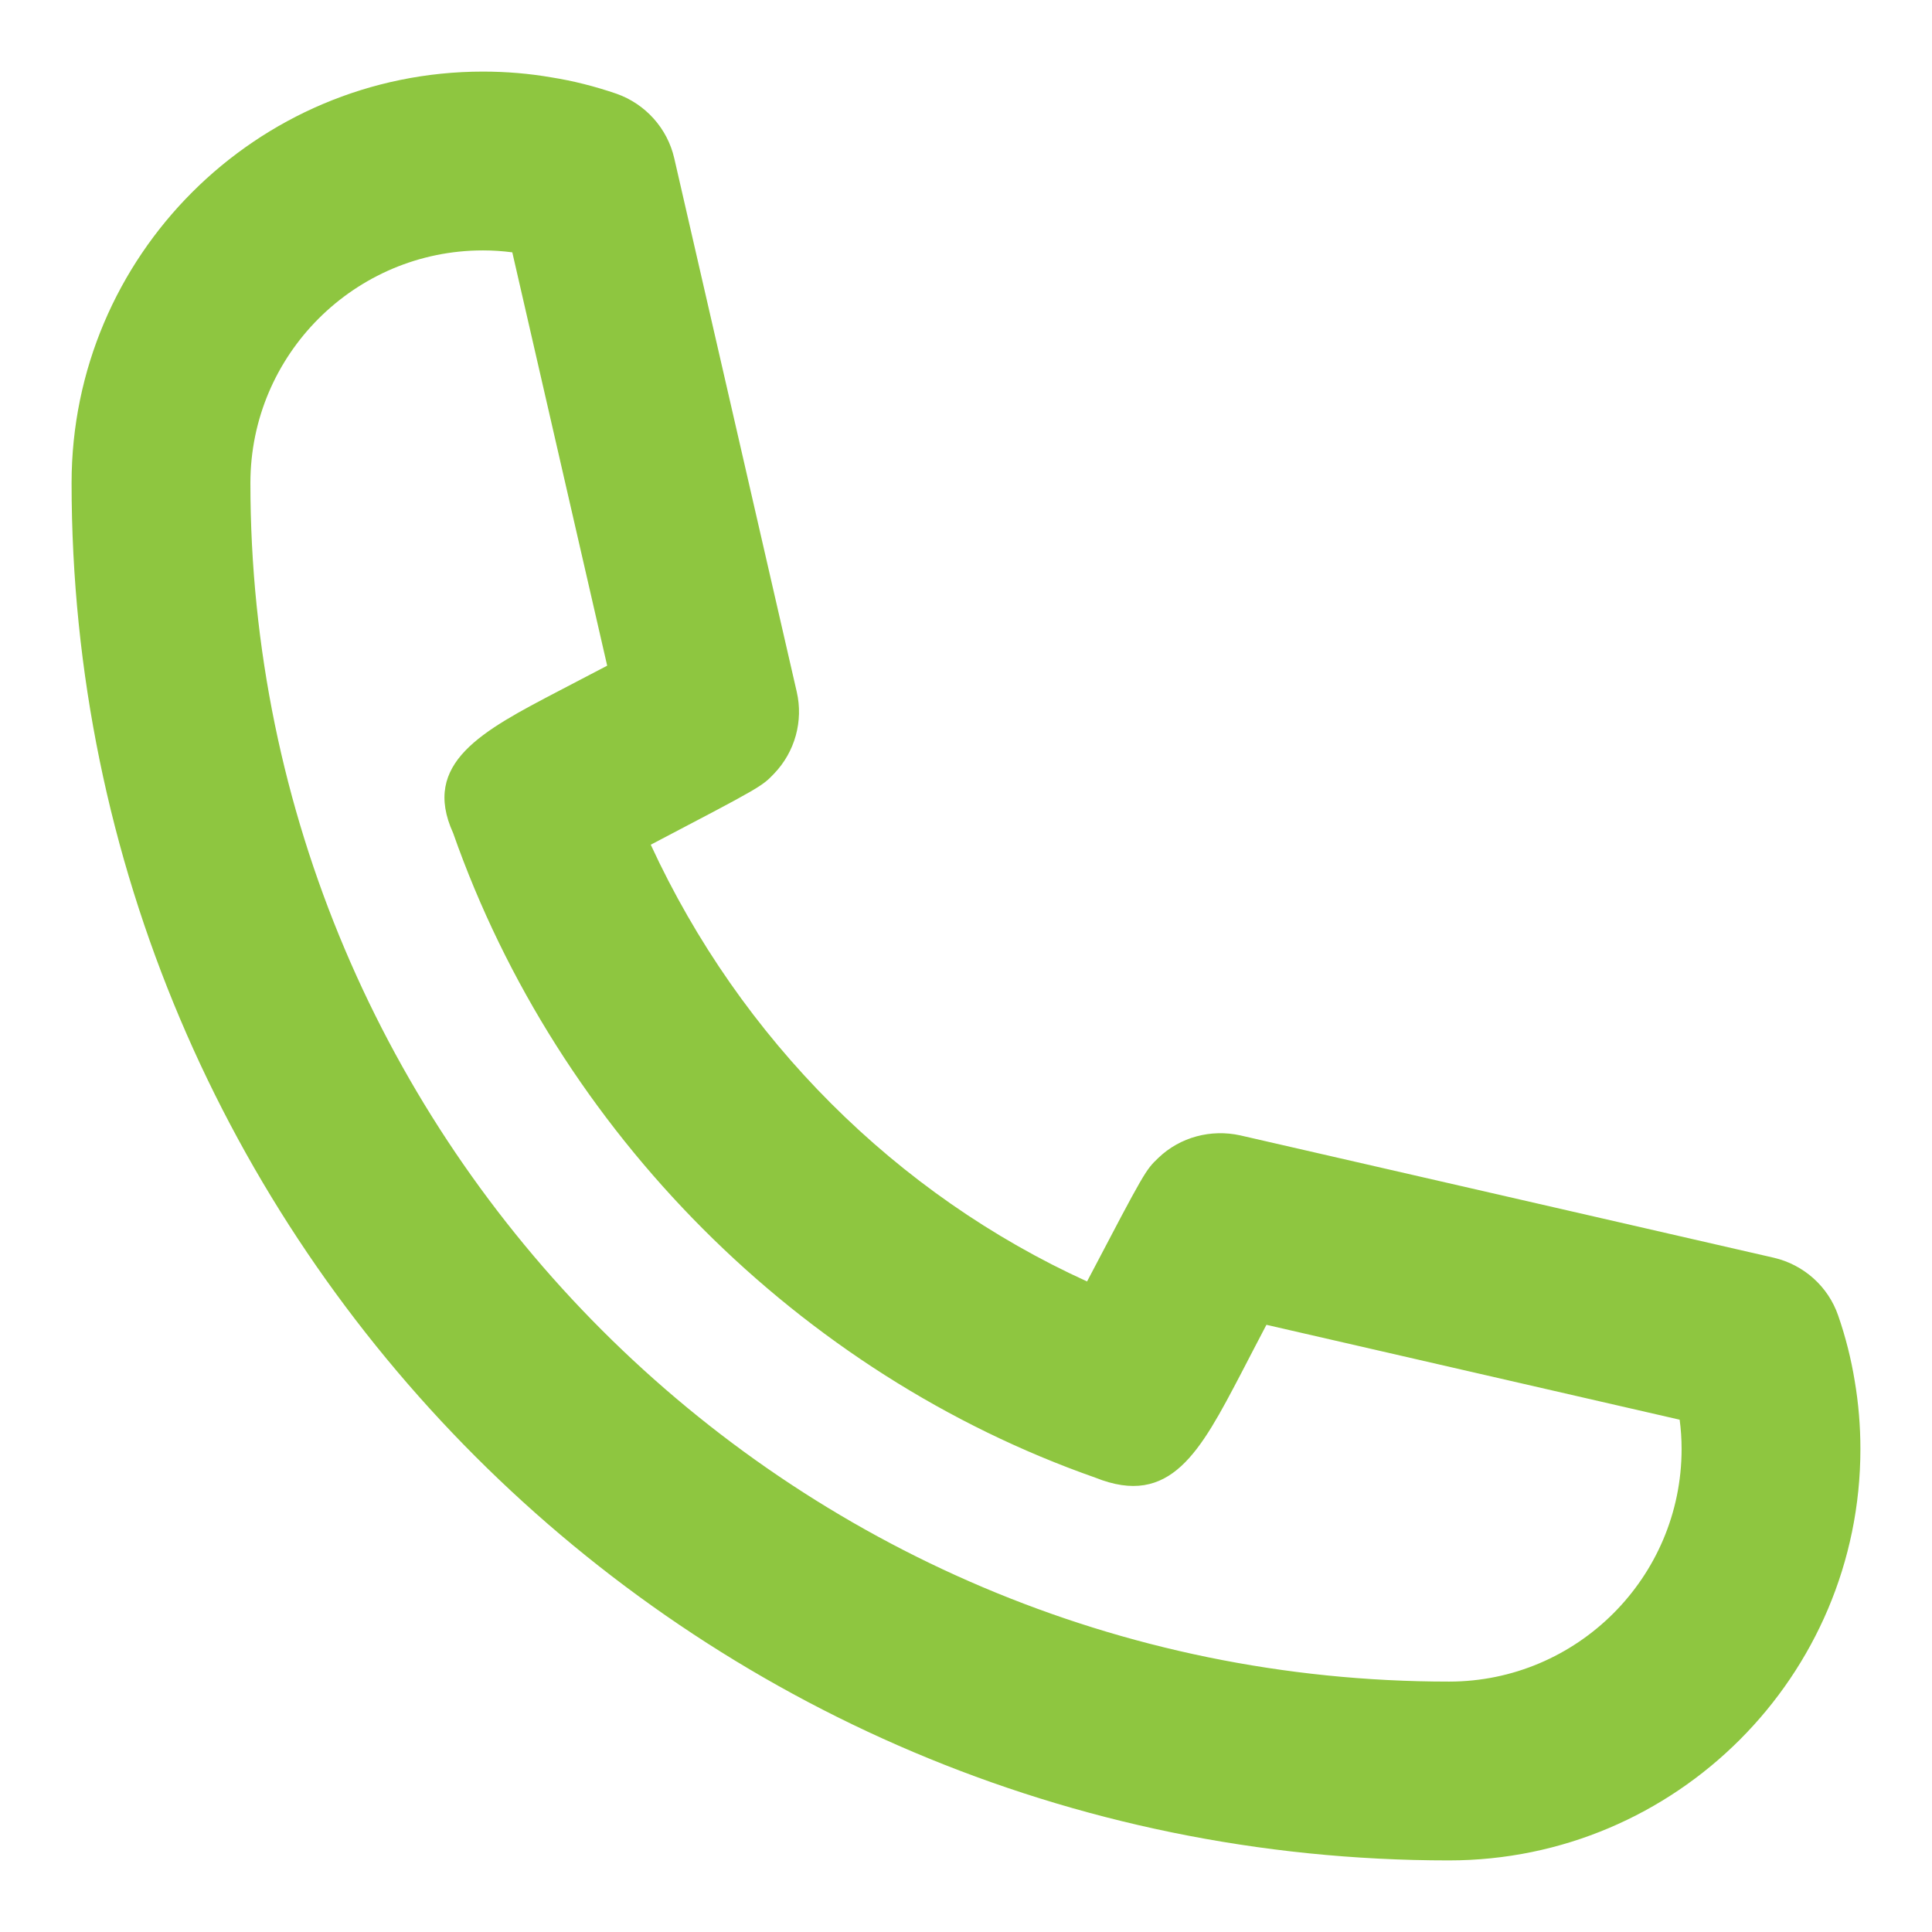 <?xml version="1.0" encoding="UTF-8" standalone="no"?><!DOCTYPE svg PUBLIC "-//W3C//DTD SVG 1.1//EN" "http://www.w3.org/Graphics/SVG/1.1/DTD/svg11.dtd"><svg width="100%" height="100%" viewBox="0 0 18 18" version="1.1" xmlns="http://www.w3.org/2000/svg" xmlns:xlink="http://www.w3.org/1999/xlink" xml:space="preserve" xmlns:serif="http://www.serif.com/" style="fill-rule:evenodd;clip-rule:evenodd;stroke-linejoin:round;stroke-miterlimit:2;"><path d="M4.5,2.333c-1.195,0 -2.167,0.972 -2.167,2.167c0,6.157 5.01,11.167 11.167,11.167c1.194,0 2.167,-0.972 2.167,-2.167c0,-0.092 -0.006,-0.183 -0.018,-0.273l-3.85,-0.884c-0.076,0.147 -0.161,0.306 -0.237,0.455c-0.38,0.725 -0.655,1.251 -1.357,0.969c-2.755,-0.967 -5.004,-3.217 -5.983,-6.005c-0.298,-0.654 0.269,-0.951 0.987,-1.326c0.146,-0.077 0.304,-0.159 0.448,-0.234l-0.884,-3.851c-0.092,-0.012 -0.182,-0.018 -0.273,-0.018m9,15c-7.077,0 -12.833,-5.756 -12.833,-12.833c0,-2.114 1.719,-3.833 3.833,-3.833c0.217,0 0.431,0.018 0.638,0.054c0.203,0.032 0.406,0.084 0.605,0.152c0.27,0.095 0.475,0.322 0.539,0.602l1.141,4.97c0.063,0.273 -0.016,0.56 -0.211,0.763c-0.114,0.119 -0.116,0.121 -1.149,0.662c0.836,1.812 2.29,3.261 4.065,4.069c0.542,-1.034 0.545,-1.037 0.664,-1.151c0.203,-0.195 0.491,-0.27 0.763,-0.21l4.971,1.14c0.279,0.065 0.507,0.268 0.6,0.539c0.068,0.196 0.12,0.4 0.154,0.609c0.035,0.206 0.053,0.419 0.053,0.634c0,2.114 -1.72,3.833 -3.833,3.833" style="fill:#8ec640;"/></svg>